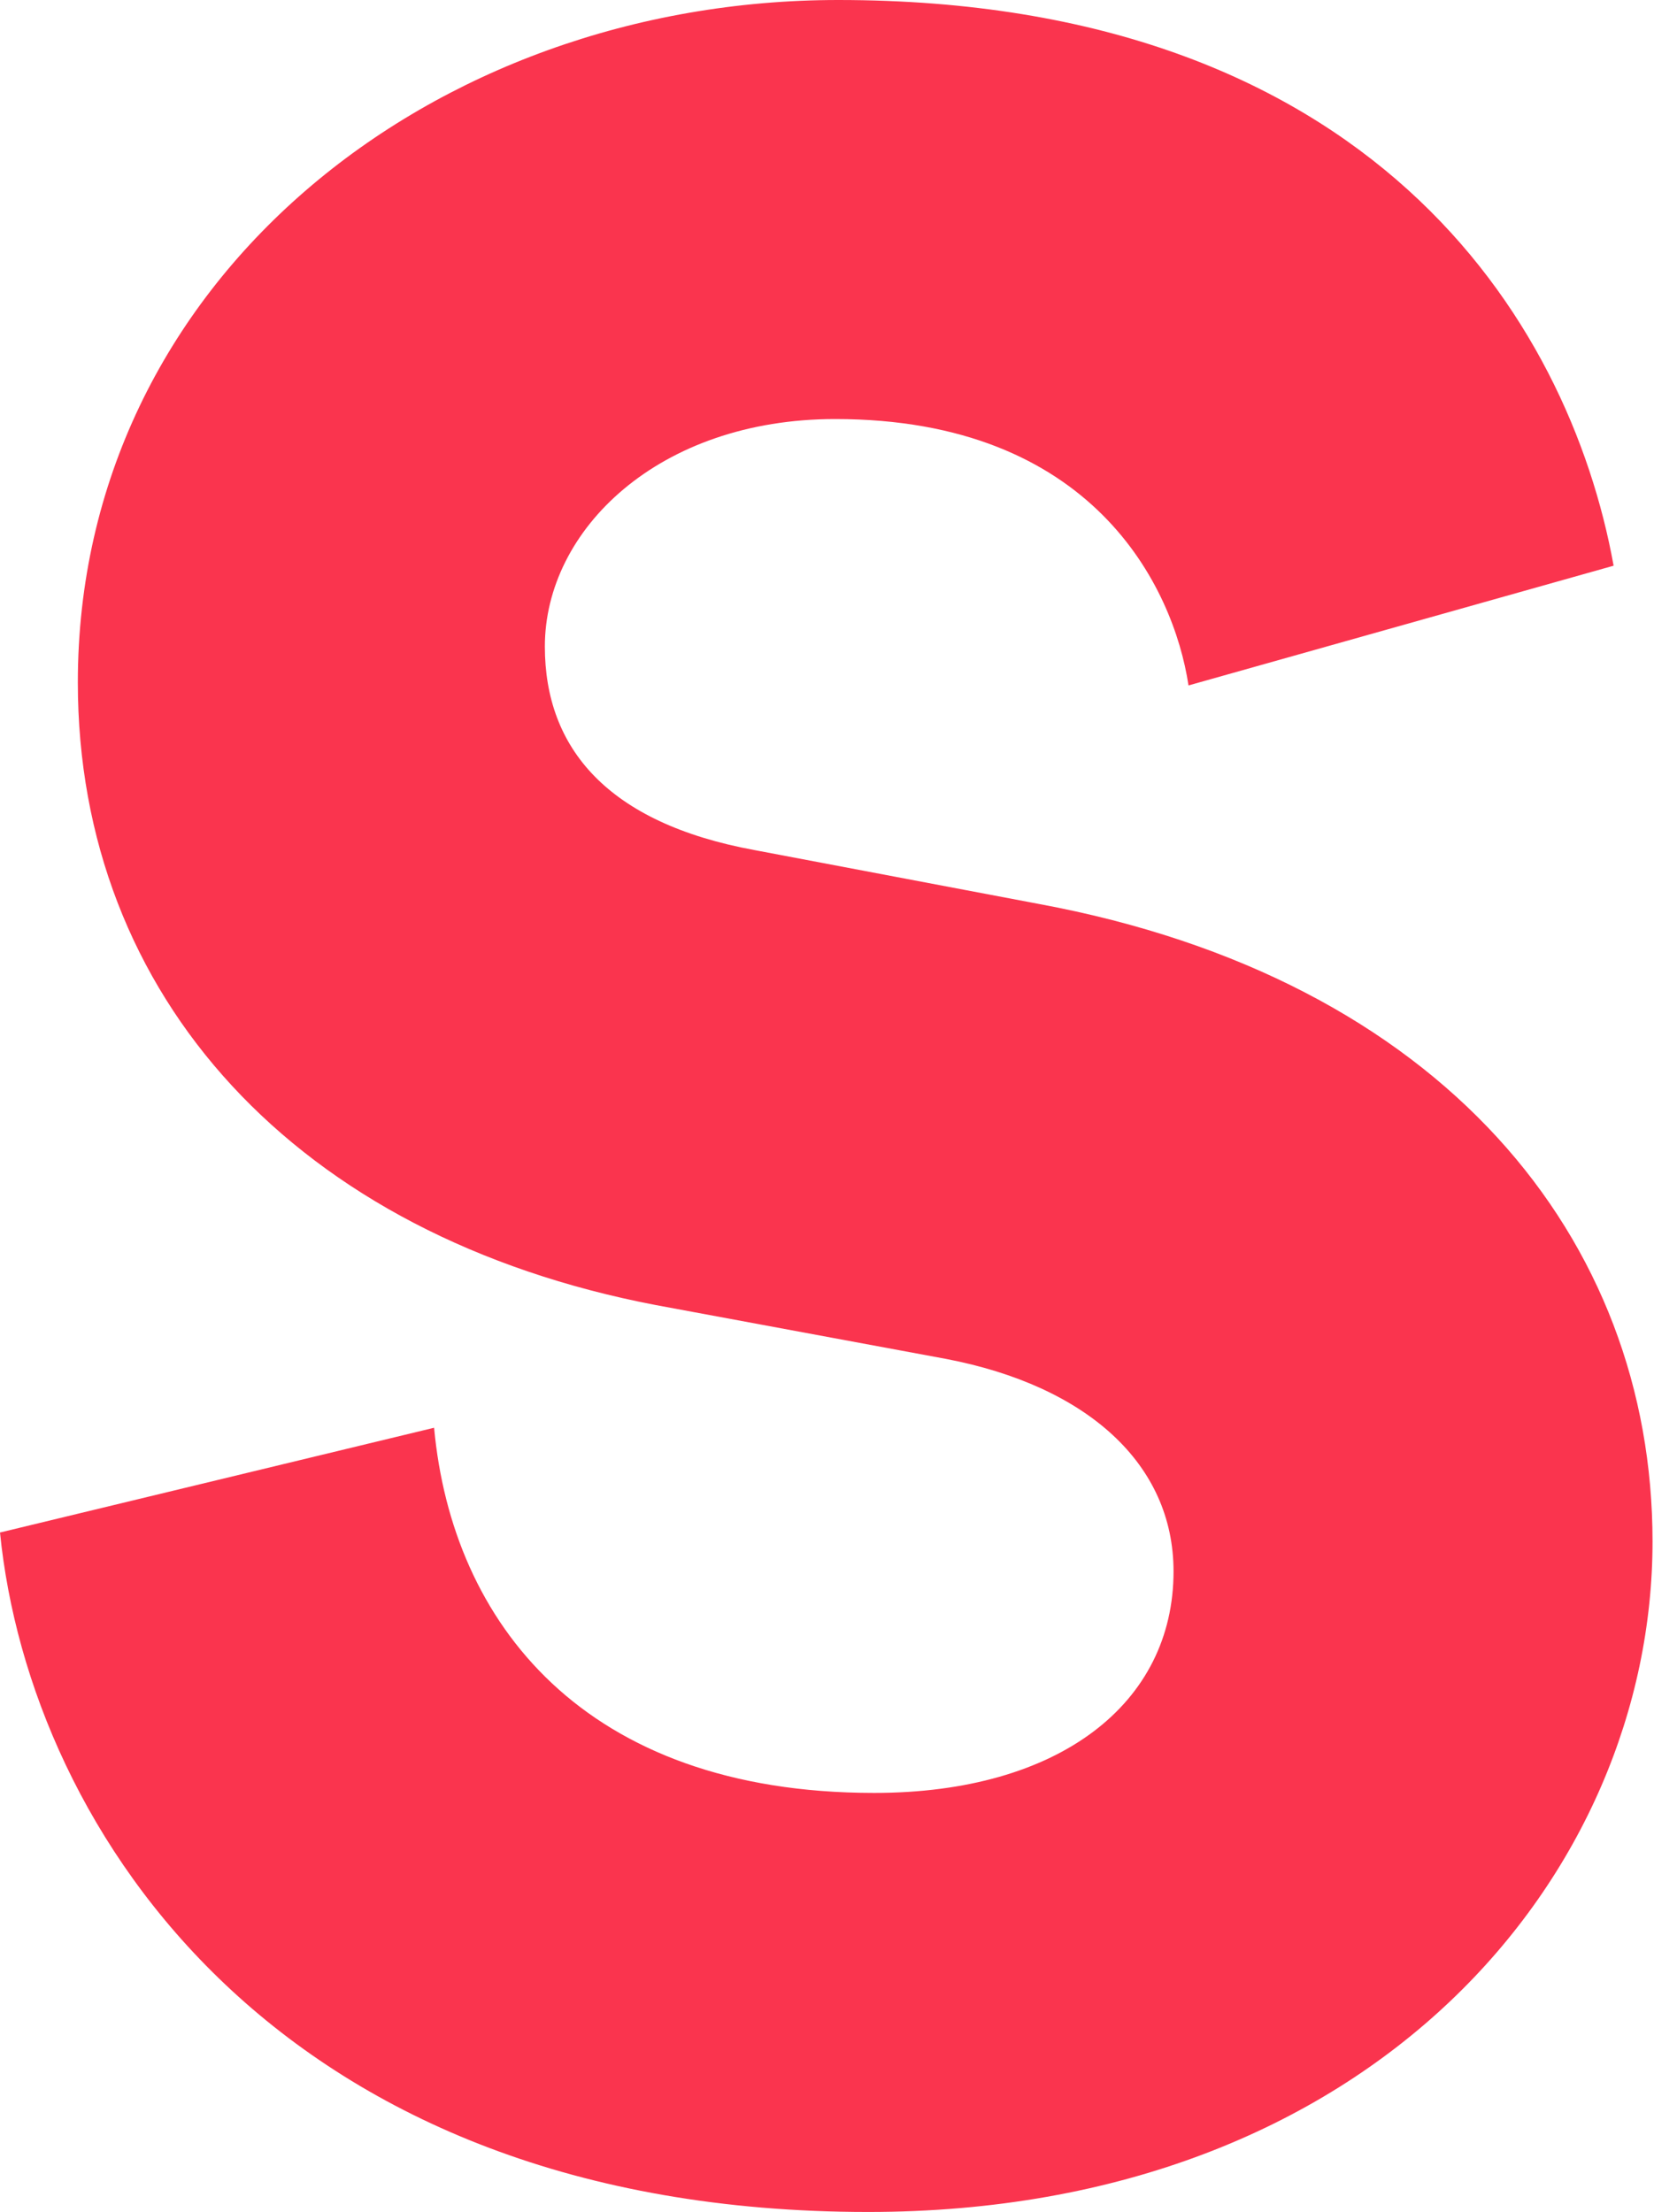 <svg width="314" height="420" xmlns="http://www.w3.org/2000/svg"><path d="M306.333 107.415l-80.704 22.734c-2.841-18.755-18.187-50.582-67.063-50.582-33.532 0-55.129 21.028-55.129 43.193 0 19.324 11.935 33.532 39.784 38.647l53.991 10.23c76.726 14.209 116.51 63.654 116.51 121.056 0 63.085-52.856 127.307-148.905 127.307C53.424 420 5.683 347.821 0 290.988l82.409-19.892c3.41 36.942 28.416 69.337 83.545 69.337 35.237 0 56.834-17.05 56.834-42.057 0-20.46-16.482-35.237-43.194-40.352l-55.129-10.23c-68.2-13.071-109.688-58.538-109.688-118.213C14.777 53.424 81.84 0 159.134 0c100.595 0 138.674 60.244 147.199 107.415z" fill="#FA344E" fill-rule="evenodd"/></svg>